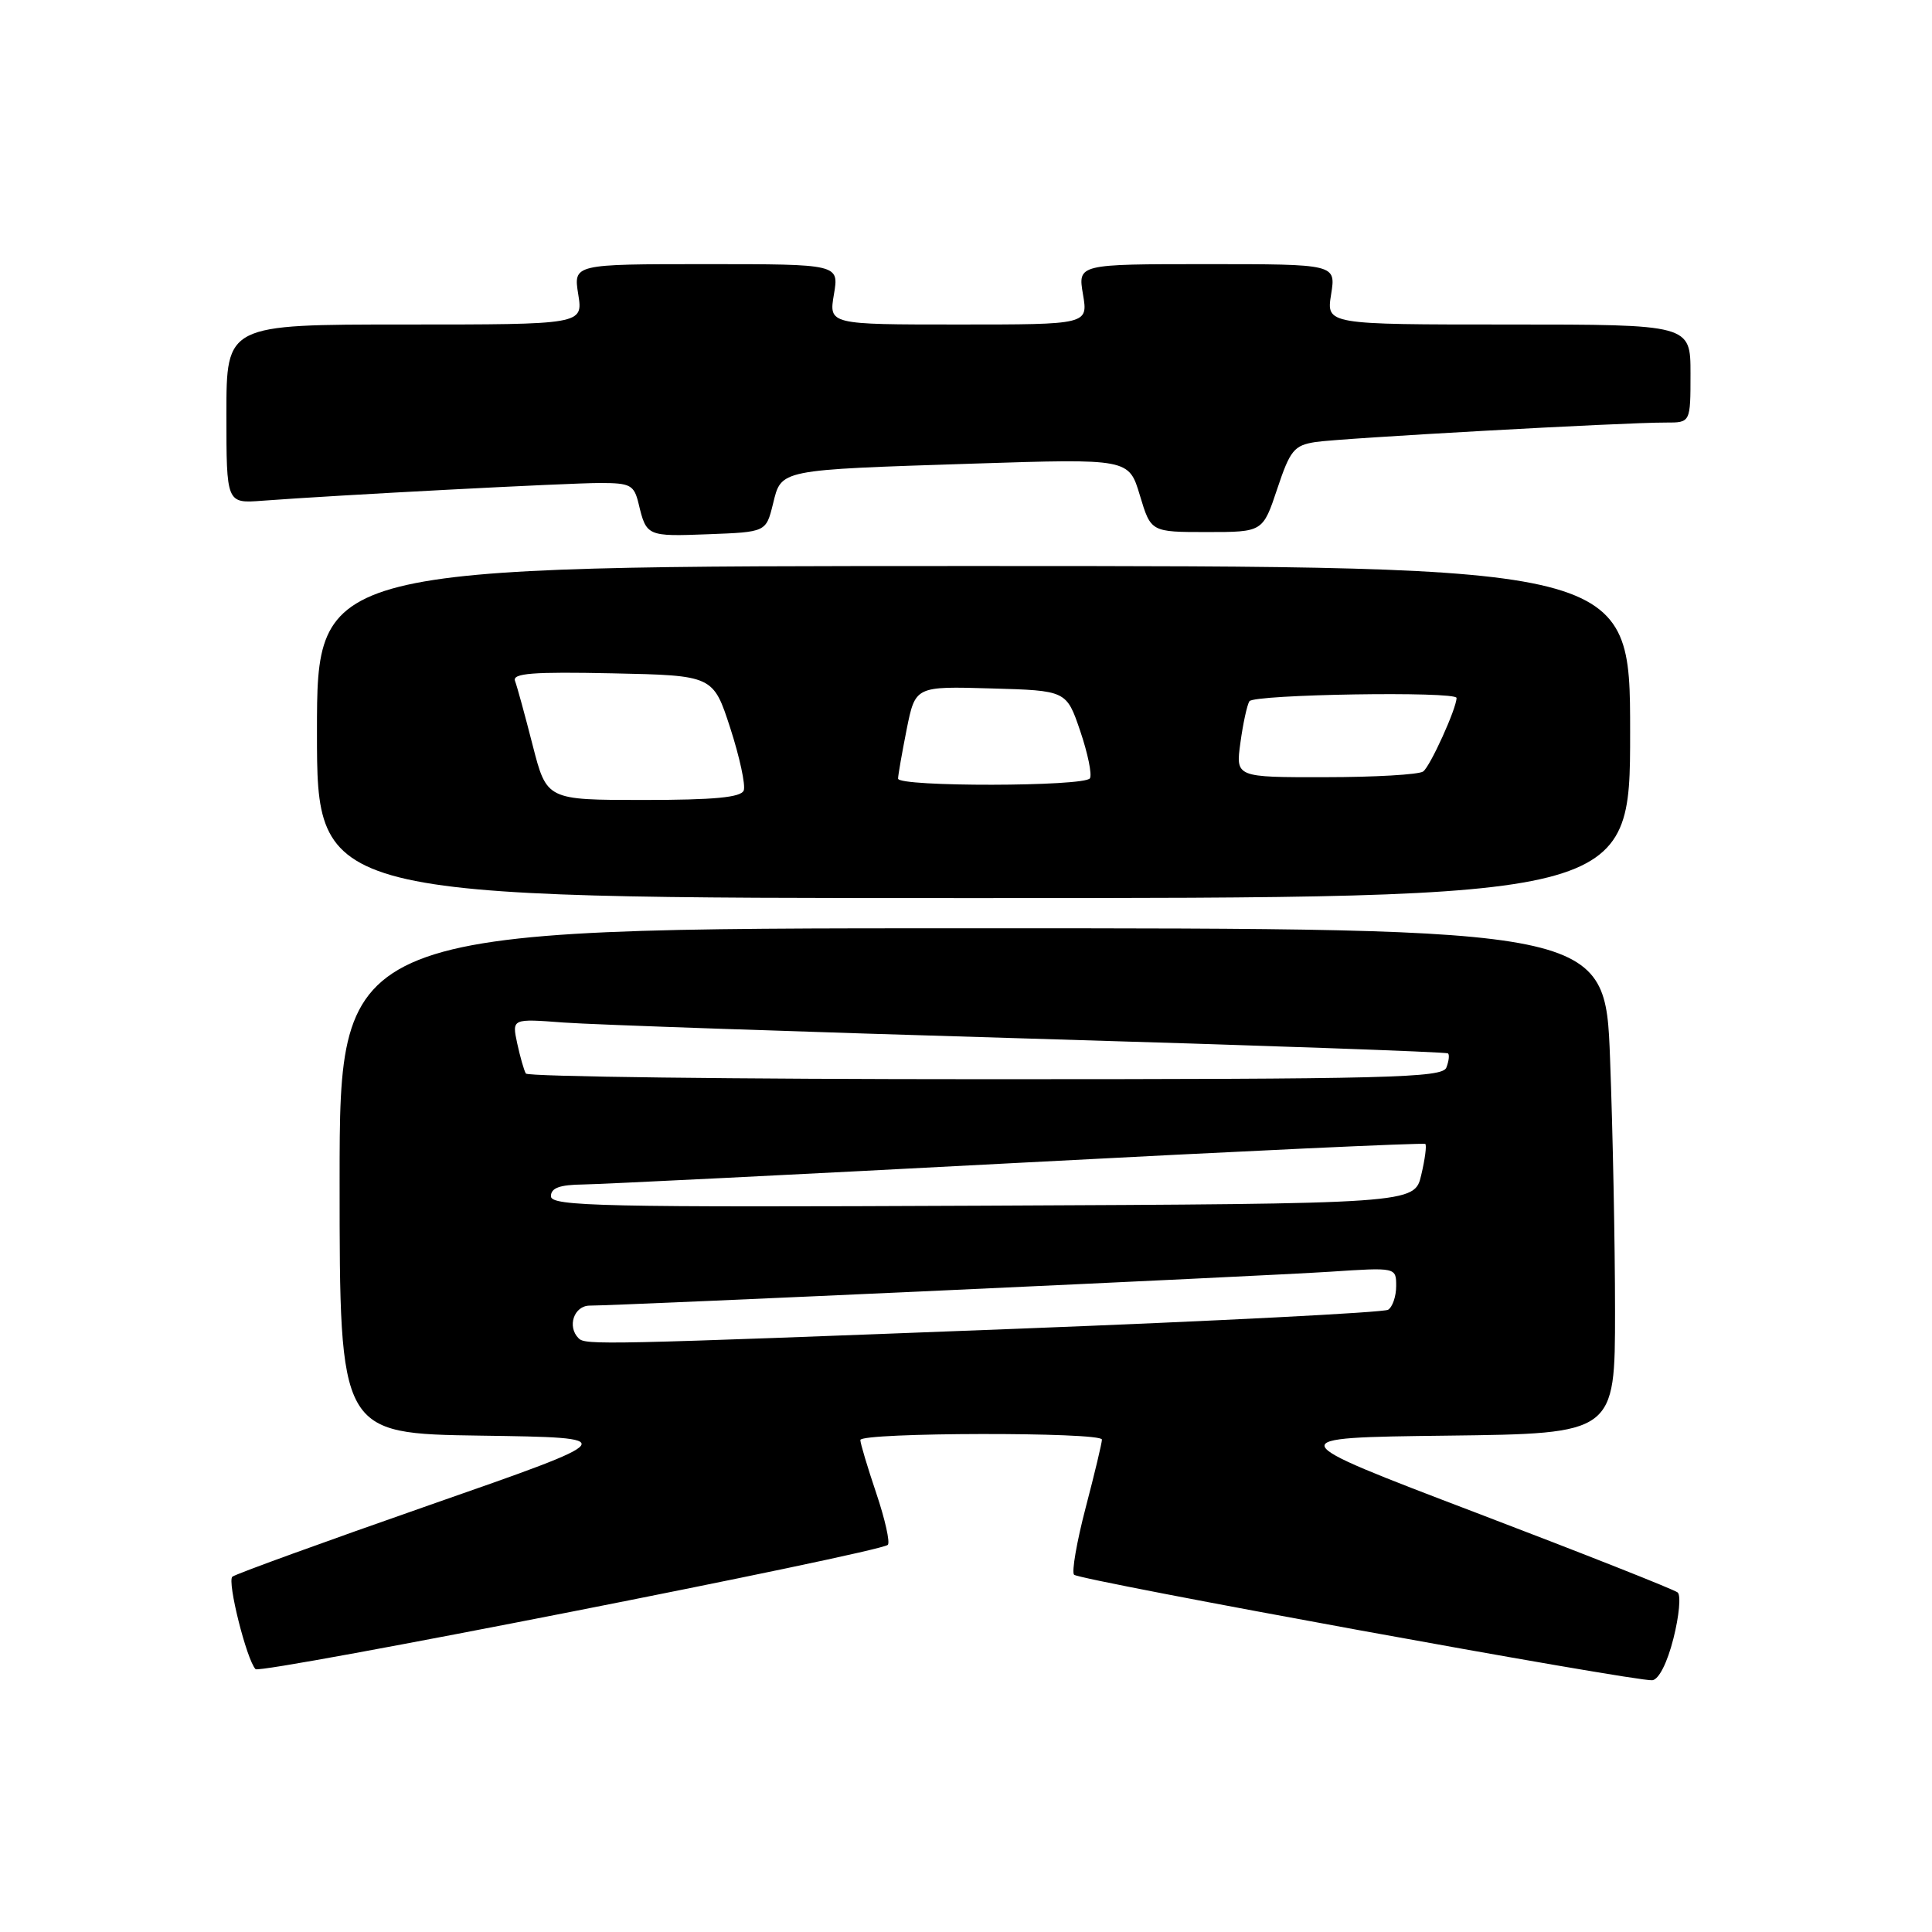 <?xml version="1.0" encoding="UTF-8" standalone="no"?>
<!DOCTYPE svg PUBLIC "-//W3C//DTD SVG 1.1//EN" "http://www.w3.org/Graphics/SVG/1.1/DTD/svg11.dtd" >
<svg xmlns="http://www.w3.org/2000/svg" xmlns:xlink="http://www.w3.org/1999/xlink" version="1.1" viewBox="0 0 256 256">
 <g >
 <path fill="currentColor"
d=" M 221.74 217.10 C 222.49 214.14 222.75 211.40 222.30 211.01 C 221.86 210.63 209.80 205.86 195.50 200.41 C 169.50 190.50 169.50 190.50 191.75 190.23 C 214.00 189.96 214.00 189.96 214.00 173.73 C 214.00 164.80 213.70 149.74 213.34 140.25 C 212.69 123.00 212.69 123.00 128.84 123.00 C 45.00 123.00 45.00 123.00 45.00 156.48 C 45.00 189.96 45.00 189.96 63.75 190.23 C 82.50 190.50 82.50 190.50 57.00 199.40 C 42.98 204.30 31.18 208.58 30.79 208.92 C 30.07 209.53 32.68 219.93 33.86 221.17 C 34.53 221.87 116.61 205.73 117.64 204.70 C 117.96 204.38 117.27 201.30 116.11 197.86 C 114.95 194.42 114.00 191.25 114.00 190.81 C 114.00 189.79 146.00 189.73 146.01 190.75 C 146.02 191.16 145.05 195.22 143.86 199.76 C 142.67 204.31 141.98 208.31 142.32 208.66 C 143.06 209.40 216.80 222.86 218.94 222.64 C 219.80 222.55 220.93 220.32 221.74 217.10 Z  M 216.00 97.00 C 216.00 75.00 216.00 75.00 129.00 75.00 C 42.00 75.00 42.00 75.00 42.00 97.00 C 42.00 119.00 42.00 119.00 129.00 119.00 C 216.00 119.00 216.00 119.00 216.00 97.00 Z  M 102.42 66.79 C 103.56 62.16 102.99 62.28 129.04 61.43 C 149.58 60.77 149.58 60.77 151.04 65.64 C 152.50 70.50 152.50 70.50 159.92 70.50 C 167.33 70.50 167.33 70.50 169.24 64.78 C 170.95 59.65 171.47 59.01 174.32 58.57 C 177.66 58.06 215.16 55.97 220.75 55.99 C 224.00 56.00 224.00 56.00 224.00 49.50 C 224.00 43.00 224.00 43.00 199.87 43.00 C 175.74 43.00 175.74 43.00 176.38 39.00 C 177.02 35.00 177.02 35.00 159.92 35.00 C 142.82 35.00 142.82 35.00 143.50 39.00 C 144.18 43.00 144.18 43.00 127.00 43.00 C 109.82 43.00 109.82 43.00 110.50 39.00 C 111.18 35.00 111.18 35.00 93.58 35.00 C 75.98 35.00 75.98 35.00 76.62 39.00 C 77.26 43.00 77.26 43.00 53.63 43.00 C 30.00 43.00 30.00 43.00 30.00 54.85 C 30.00 66.71 30.00 66.71 34.75 66.35 C 44.70 65.60 75.26 64.00 79.51 64.00 C 83.54 64.00 84.02 64.26 84.62 66.75 C 85.65 71.06 85.74 71.10 93.83 70.79 C 101.50 70.50 101.50 70.50 102.42 66.79 Z  M 76.67 177.33 C 75.11 175.78 76.06 173.00 78.15 173.00 C 82.07 173.00 167.35 169.09 176.25 168.51 C 185.00 167.93 185.00 167.93 185.00 170.41 C 185.00 171.77 184.52 173.18 183.93 173.55 C 183.34 173.91 161.17 175.05 134.68 176.07 C 79.62 178.19 77.57 178.24 76.67 177.33 Z  M 73.00 158.51 C 73.00 157.41 74.15 156.99 77.25 156.95 C 79.59 156.92 105.58 155.63 135.00 154.08 C 164.43 152.53 188.66 151.40 188.86 151.58 C 189.06 151.75 188.82 153.60 188.32 155.70 C 187.43 159.50 187.43 159.50 130.21 159.76 C 79.77 159.99 73.00 159.84 73.00 158.51 Z  M 69.68 142.25 C 69.43 141.84 68.92 140.03 68.53 138.24 C 67.83 134.97 67.83 134.97 74.67 135.49 C 78.43 135.77 106.25 136.73 136.50 137.62 C 166.75 138.51 191.67 139.39 191.87 139.58 C 192.08 139.76 191.98 140.61 191.65 141.46 C 191.13 142.82 184.17 143.00 130.59 143.00 C 97.33 143.00 69.92 142.66 69.68 142.25 Z  M 70.58 98.75 C 69.56 94.76 68.51 90.92 68.24 90.22 C 67.87 89.21 70.60 89.00 81.13 89.22 C 94.50 89.50 94.50 89.50 96.77 96.49 C 98.01 100.33 98.81 104.04 98.55 104.74 C 98.19 105.66 94.64 106.00 85.25 106.00 C 72.44 106.00 72.44 106.00 70.58 98.75 Z  M 119.00 103.17 C 119.00 102.71 119.52 99.77 120.14 96.63 C 121.29 90.93 121.29 90.93 131.30 91.22 C 141.31 91.50 141.31 91.50 143.14 96.88 C 144.14 99.83 144.72 102.64 144.42 103.13 C 143.73 104.24 119.00 104.28 119.00 103.17 Z  M 164.36 98.42 C 164.70 95.90 165.24 93.42 165.55 92.92 C 166.12 92.00 193.00 91.57 193.00 92.48 C 193.00 93.87 189.49 101.60 188.57 102.23 C 187.98 102.64 182.15 102.98 175.61 102.98 C 163.73 103.00 163.73 103.00 164.36 98.42 Z "/>
</g>
</svg>